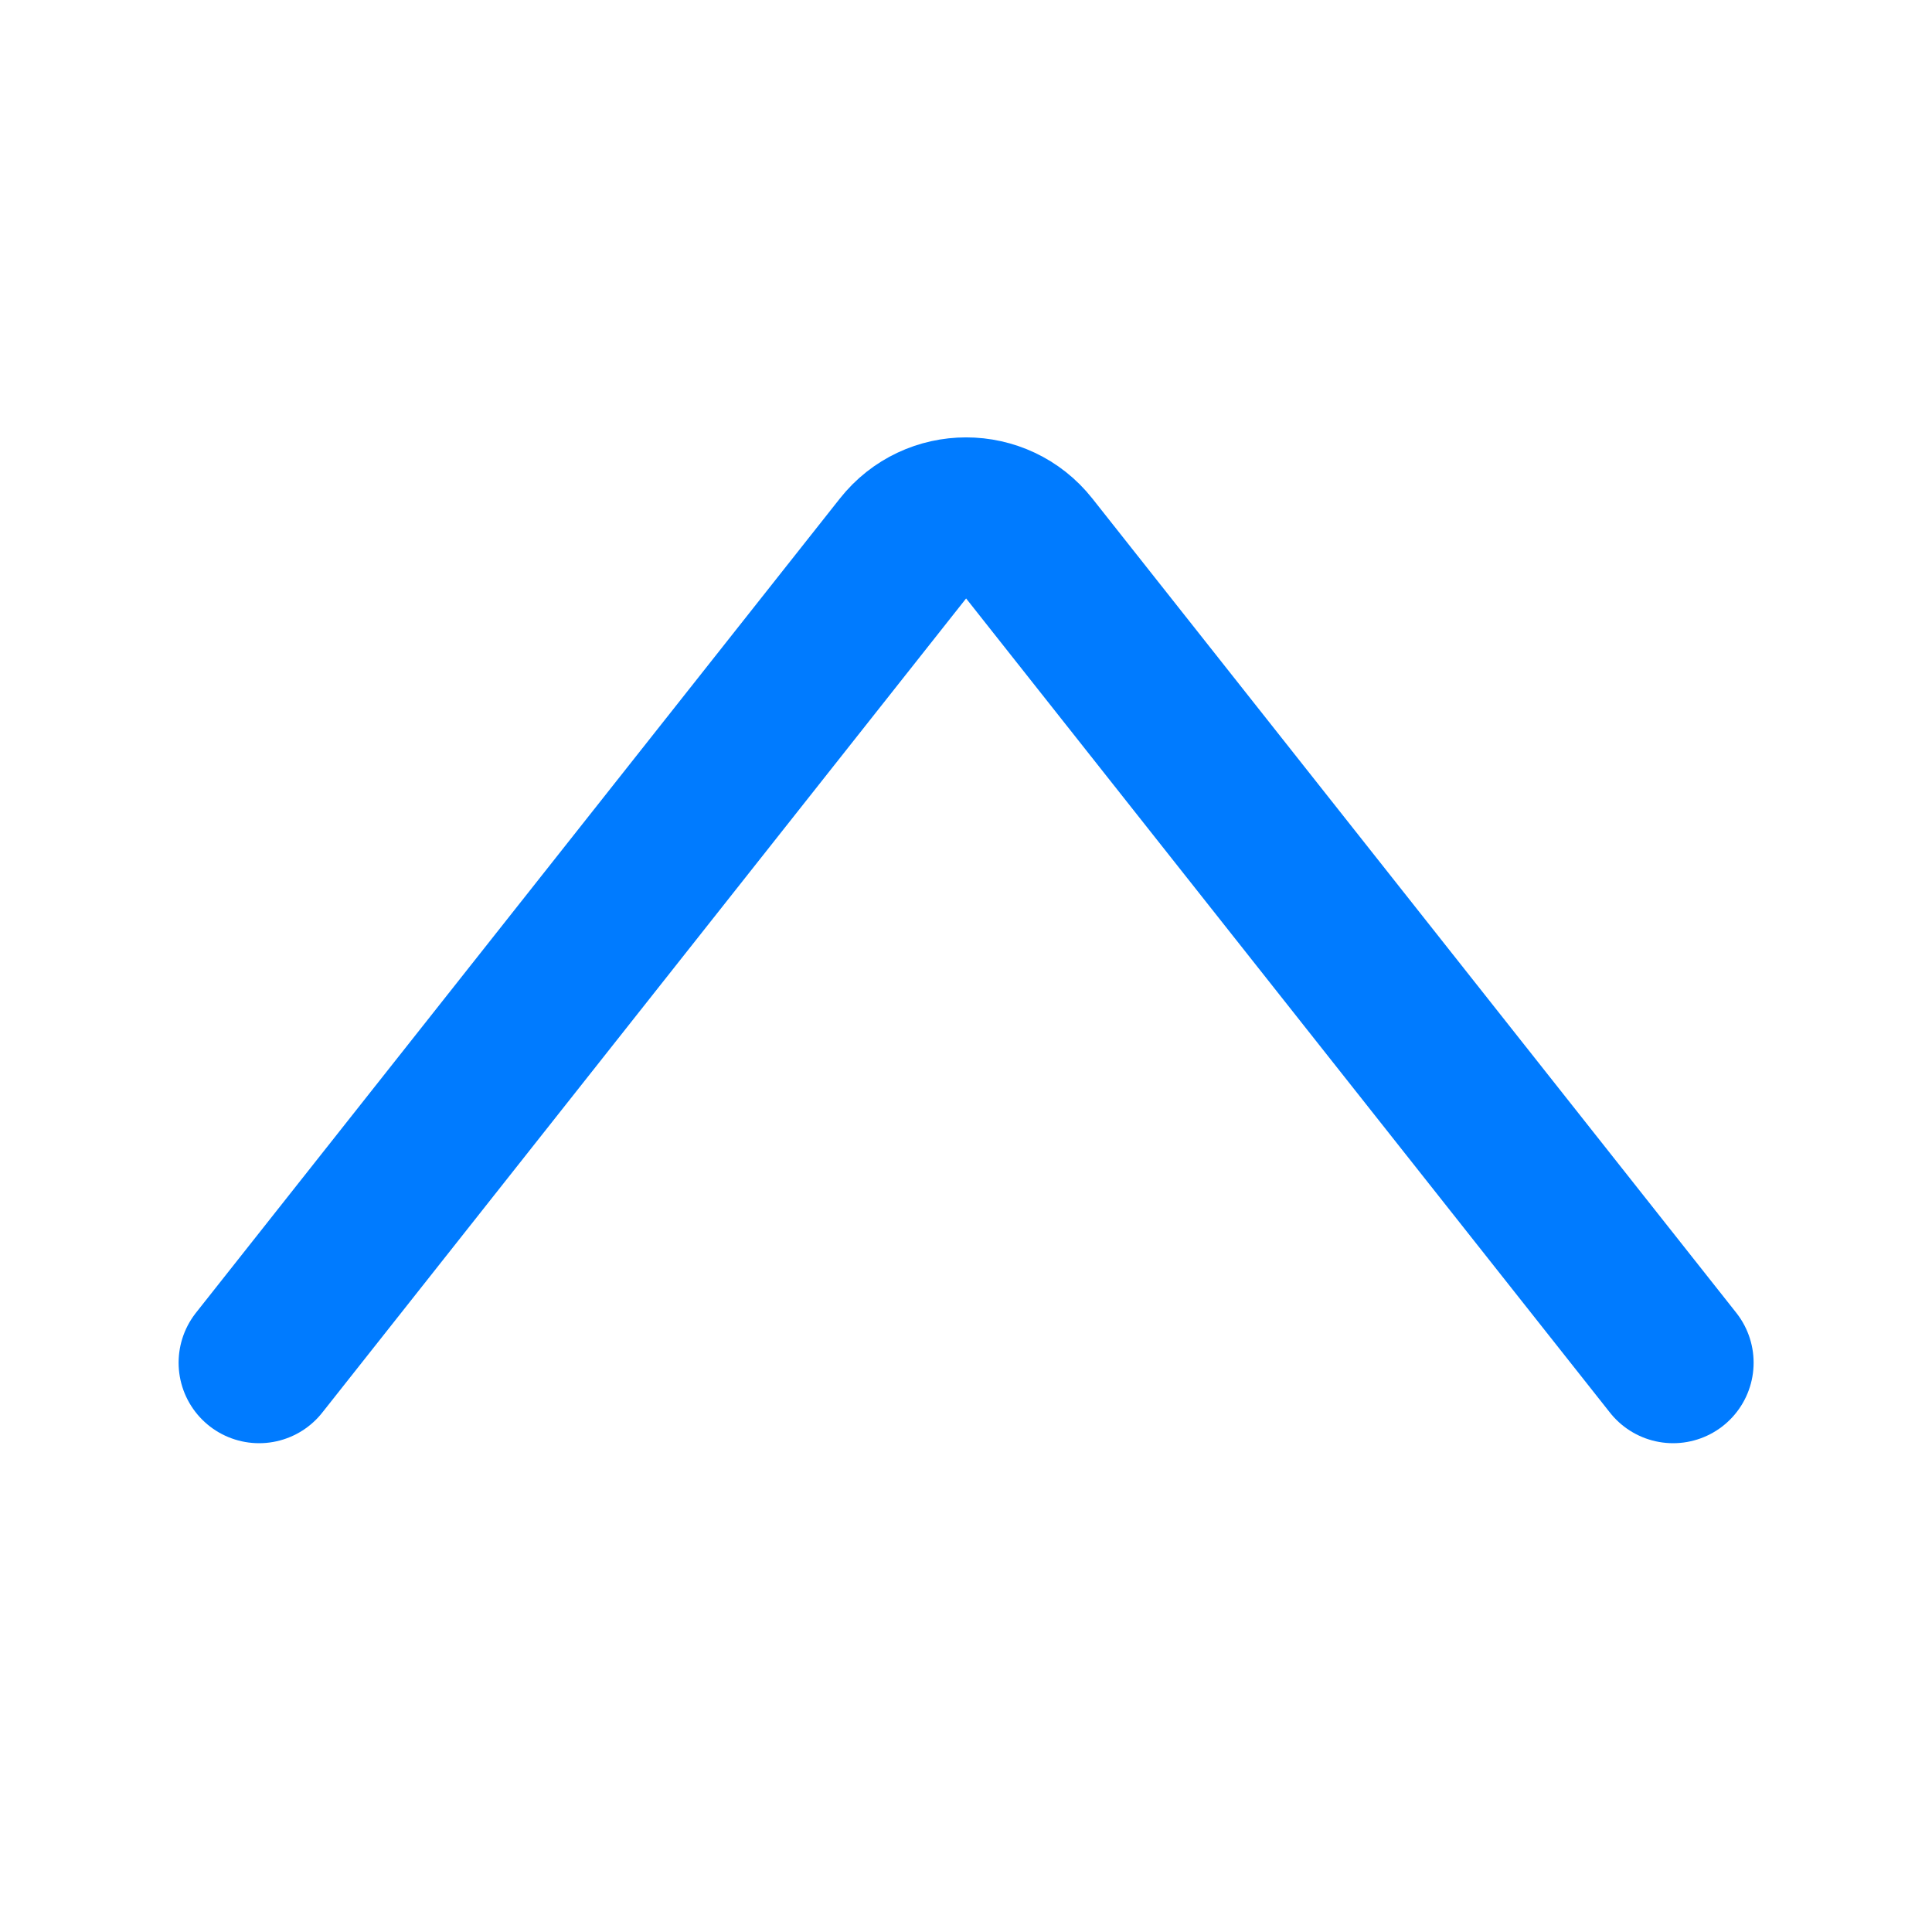 <svg width="18" height="18" viewBox="0 0 18 18" fill="none" xmlns="http://www.w3.org/2000/svg">
<path d="M15.588 12.696L9.589 5.11C9.289 4.73 8.713 4.73 8.413 5.11L2.414 12.696" stroke="#007BFF" stroke-width="1.5" stroke-linecap="round"/>
</svg>
